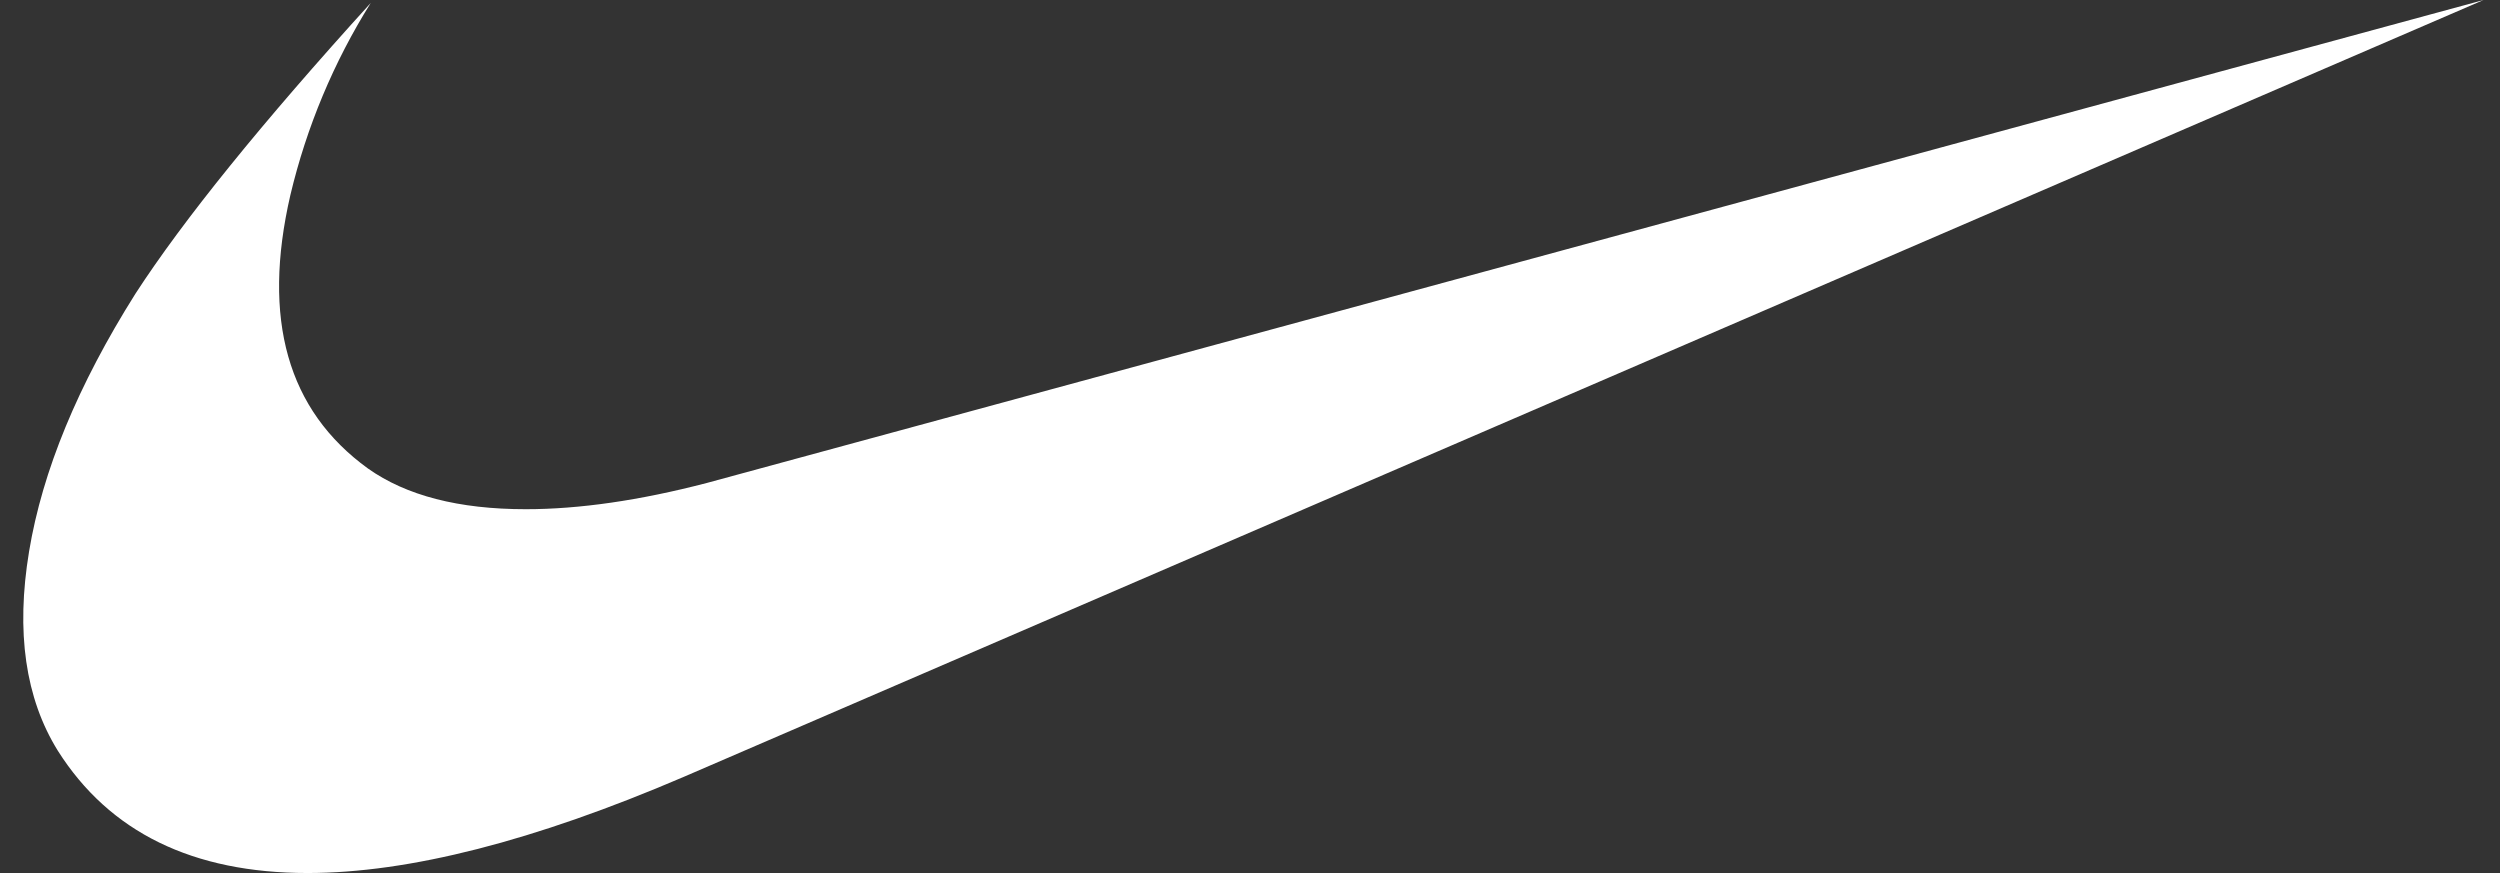 <svg width="63" height="22" viewBox="0 0 63 22" fill="none" xmlns="http://www.w3.org/2000/svg">
<rect x="0" y="0" width="63" height="22" fill="#333333" stroke="none"/>
<path d="M62.586 0L17.228 19.578C13.466 21.191 10.307 22 7.752 22C4.859 22 2.759 20.974 1.457 18.918C0.638 17.598 0.397 15.925 0.733 13.895C1.069 11.866 1.963 9.705 3.41 7.406C4.616 5.546 6.592 3.103 9.344 0.073C8.41 1.563 7.726 3.198 7.318 4.913C6.595 8.042 7.246 10.339 9.271 11.805C10.235 12.489 11.56 12.832 13.249 12.832C14.598 12.832 16.117 12.612 17.807 12.172L62.586 0Z" fill="white"/>
</svg>
